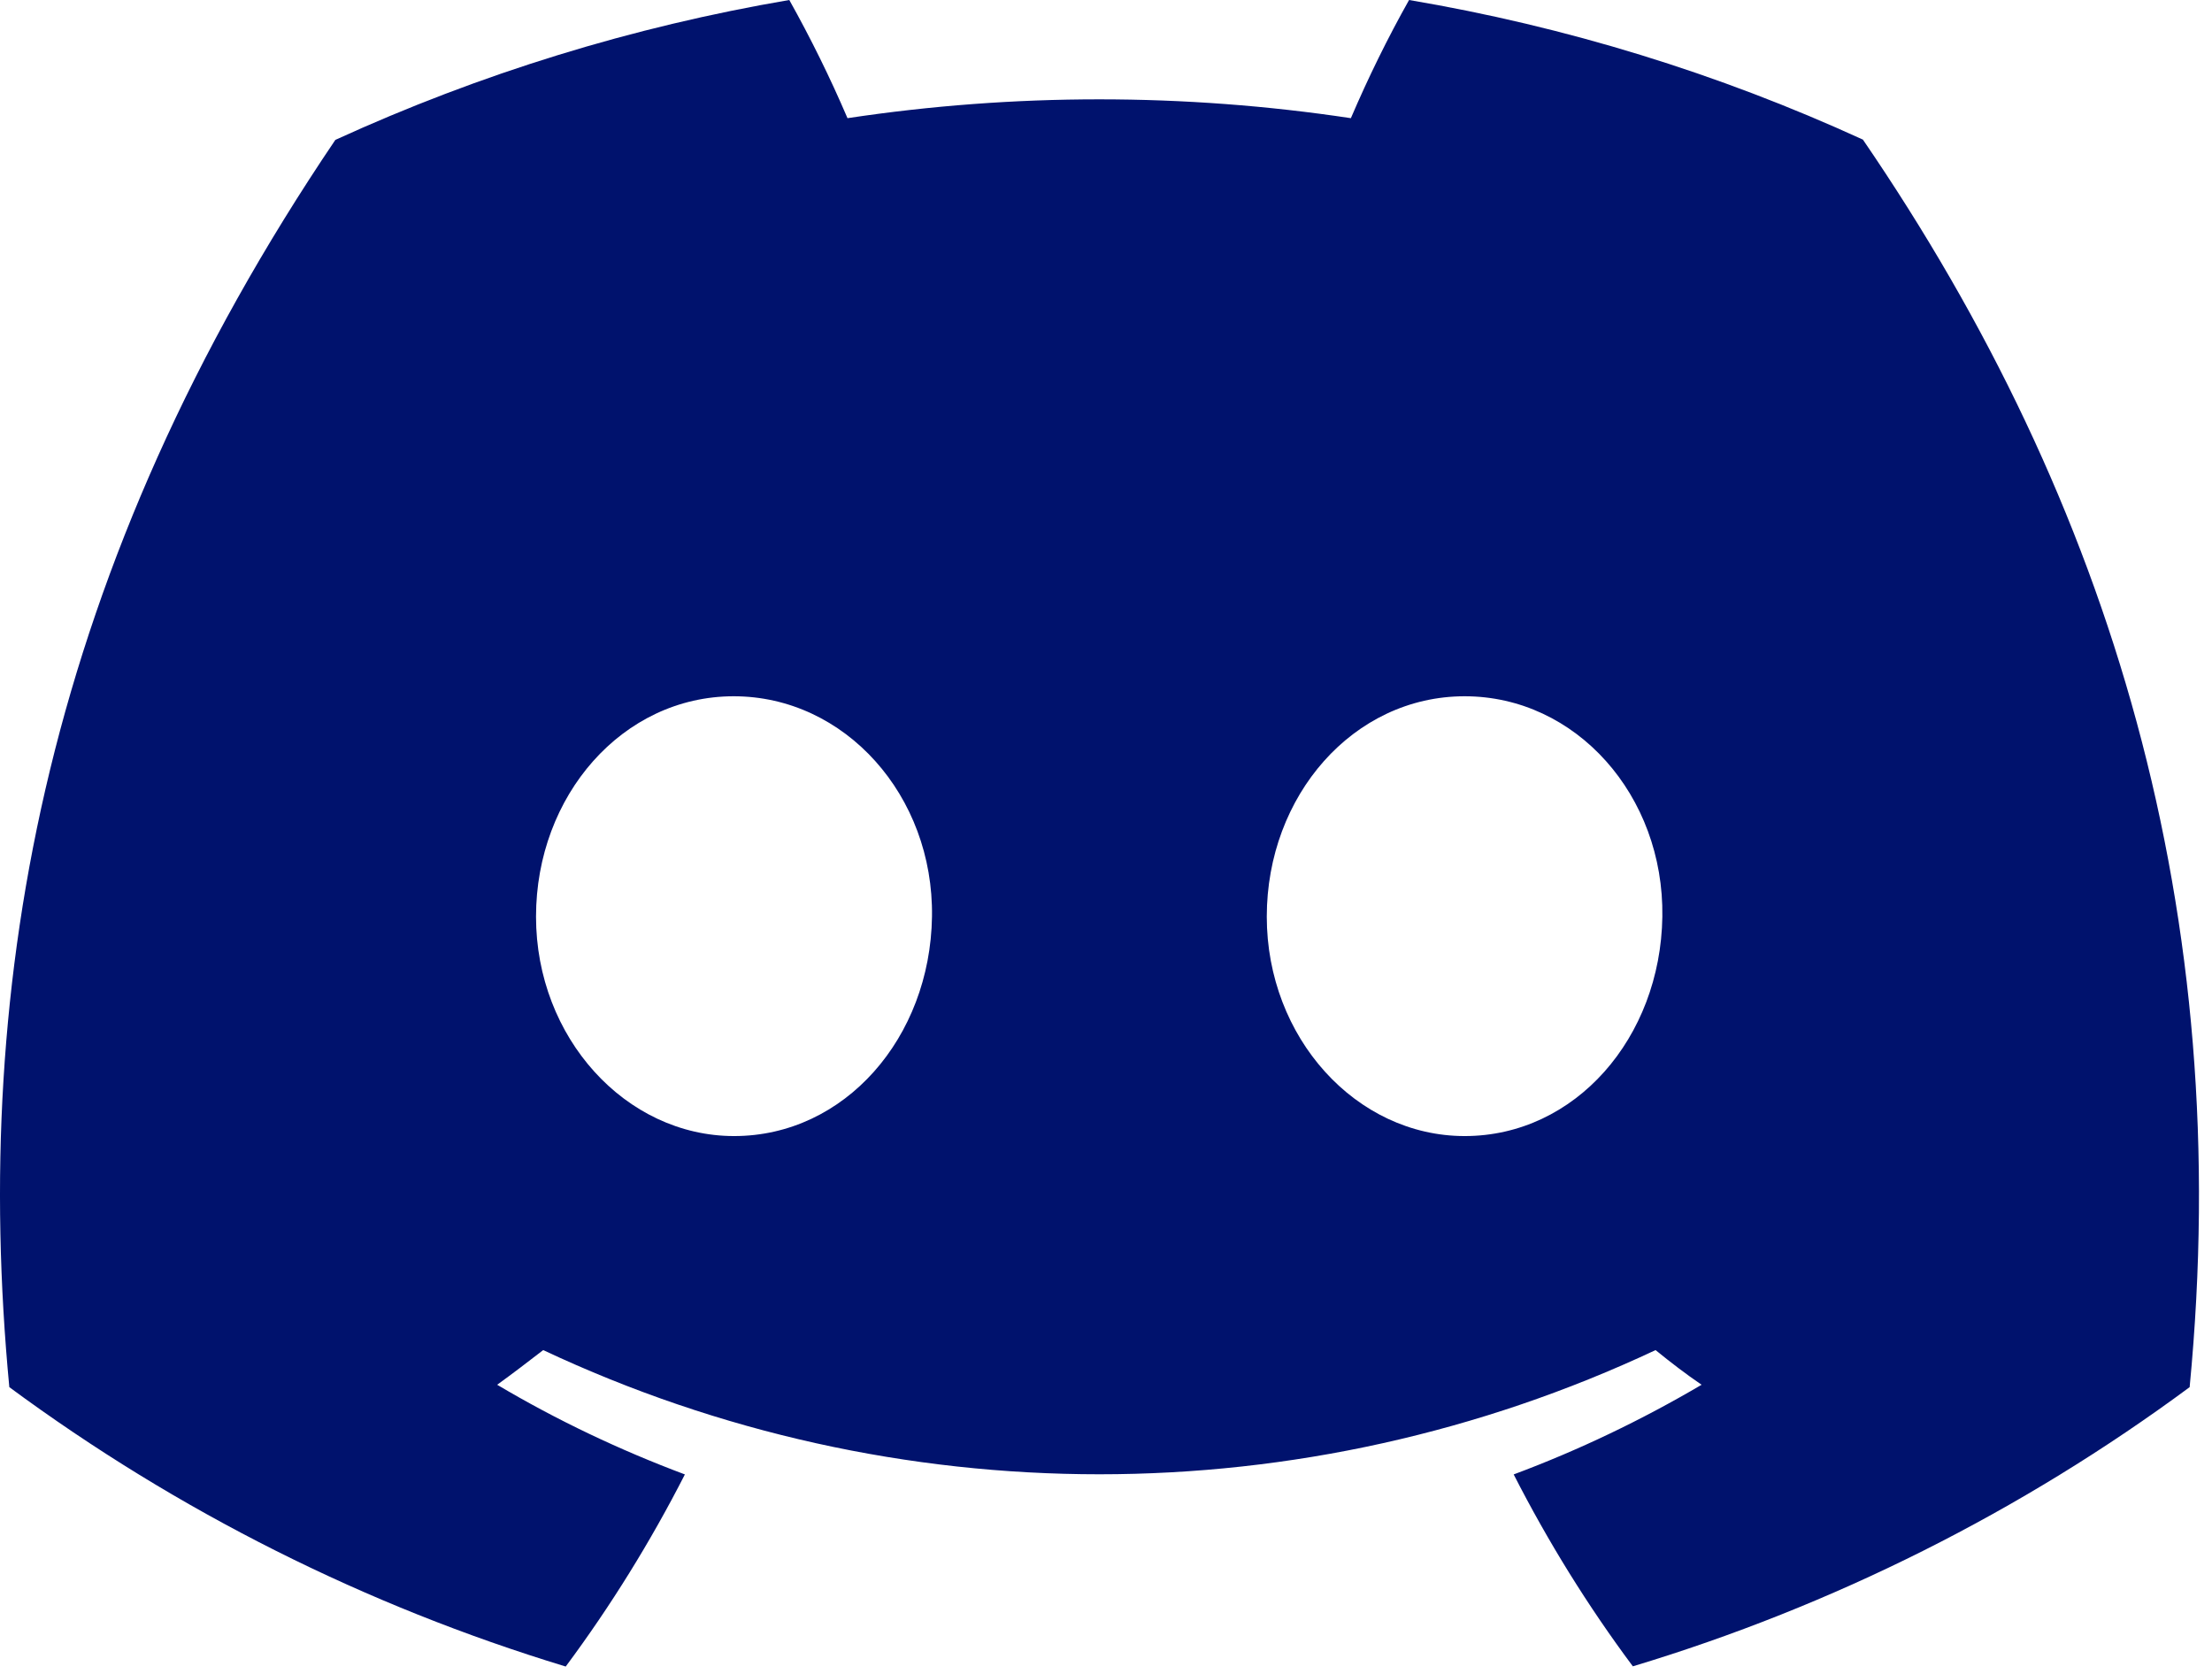 <svg width="111" height="84" viewBox="0 0 111 84" fill="none" xmlns="http://www.w3.org/2000/svg">
<path d="M93.468 7C86.218 3.68 78.568 1.33 70.708 0C69.628 1.92 68.658 3.9 67.788 5.93C59.418 4.67 50.898 4.67 42.528 5.93C41.658 3.9 40.688 1.93 39.608 0C31.738 1.34 24.088 3.7 16.828 7.02C2.418 28.33 -1.482 49.12 0.468 69.61C8.908 75.84 18.348 80.58 28.388 83.63C30.648 80.59 32.648 77.36 34.368 73.99C31.108 72.77 27.948 71.27 24.948 69.49C25.738 68.92 26.508 68.33 27.258 67.75C44.938 76.06 65.398 76.06 83.078 67.75C83.838 68.37 84.608 68.96 85.388 69.49C82.378 71.26 79.228 72.77 75.958 73.99C77.678 77.36 79.678 80.59 81.938 83.62C91.988 80.59 101.438 75.85 109.878 69.61C112.168 45.85 105.968 25.25 93.478 7H93.468ZM36.838 57.01C31.398 57.01 26.898 52.07 26.898 46C26.898 39.93 31.238 34.94 36.818 34.94C42.398 34.94 46.858 39.92 46.768 46C46.678 52.08 42.388 57.01 36.838 57.01ZM73.498 57.01C68.048 57.01 63.568 52.07 63.568 46C63.568 39.93 67.908 34.94 73.498 34.94C79.088 34.94 83.508 39.92 83.418 46C83.328 52.08 79.048 57.01 73.498 57.01Z" fill="#00126D"/>
</svg>
